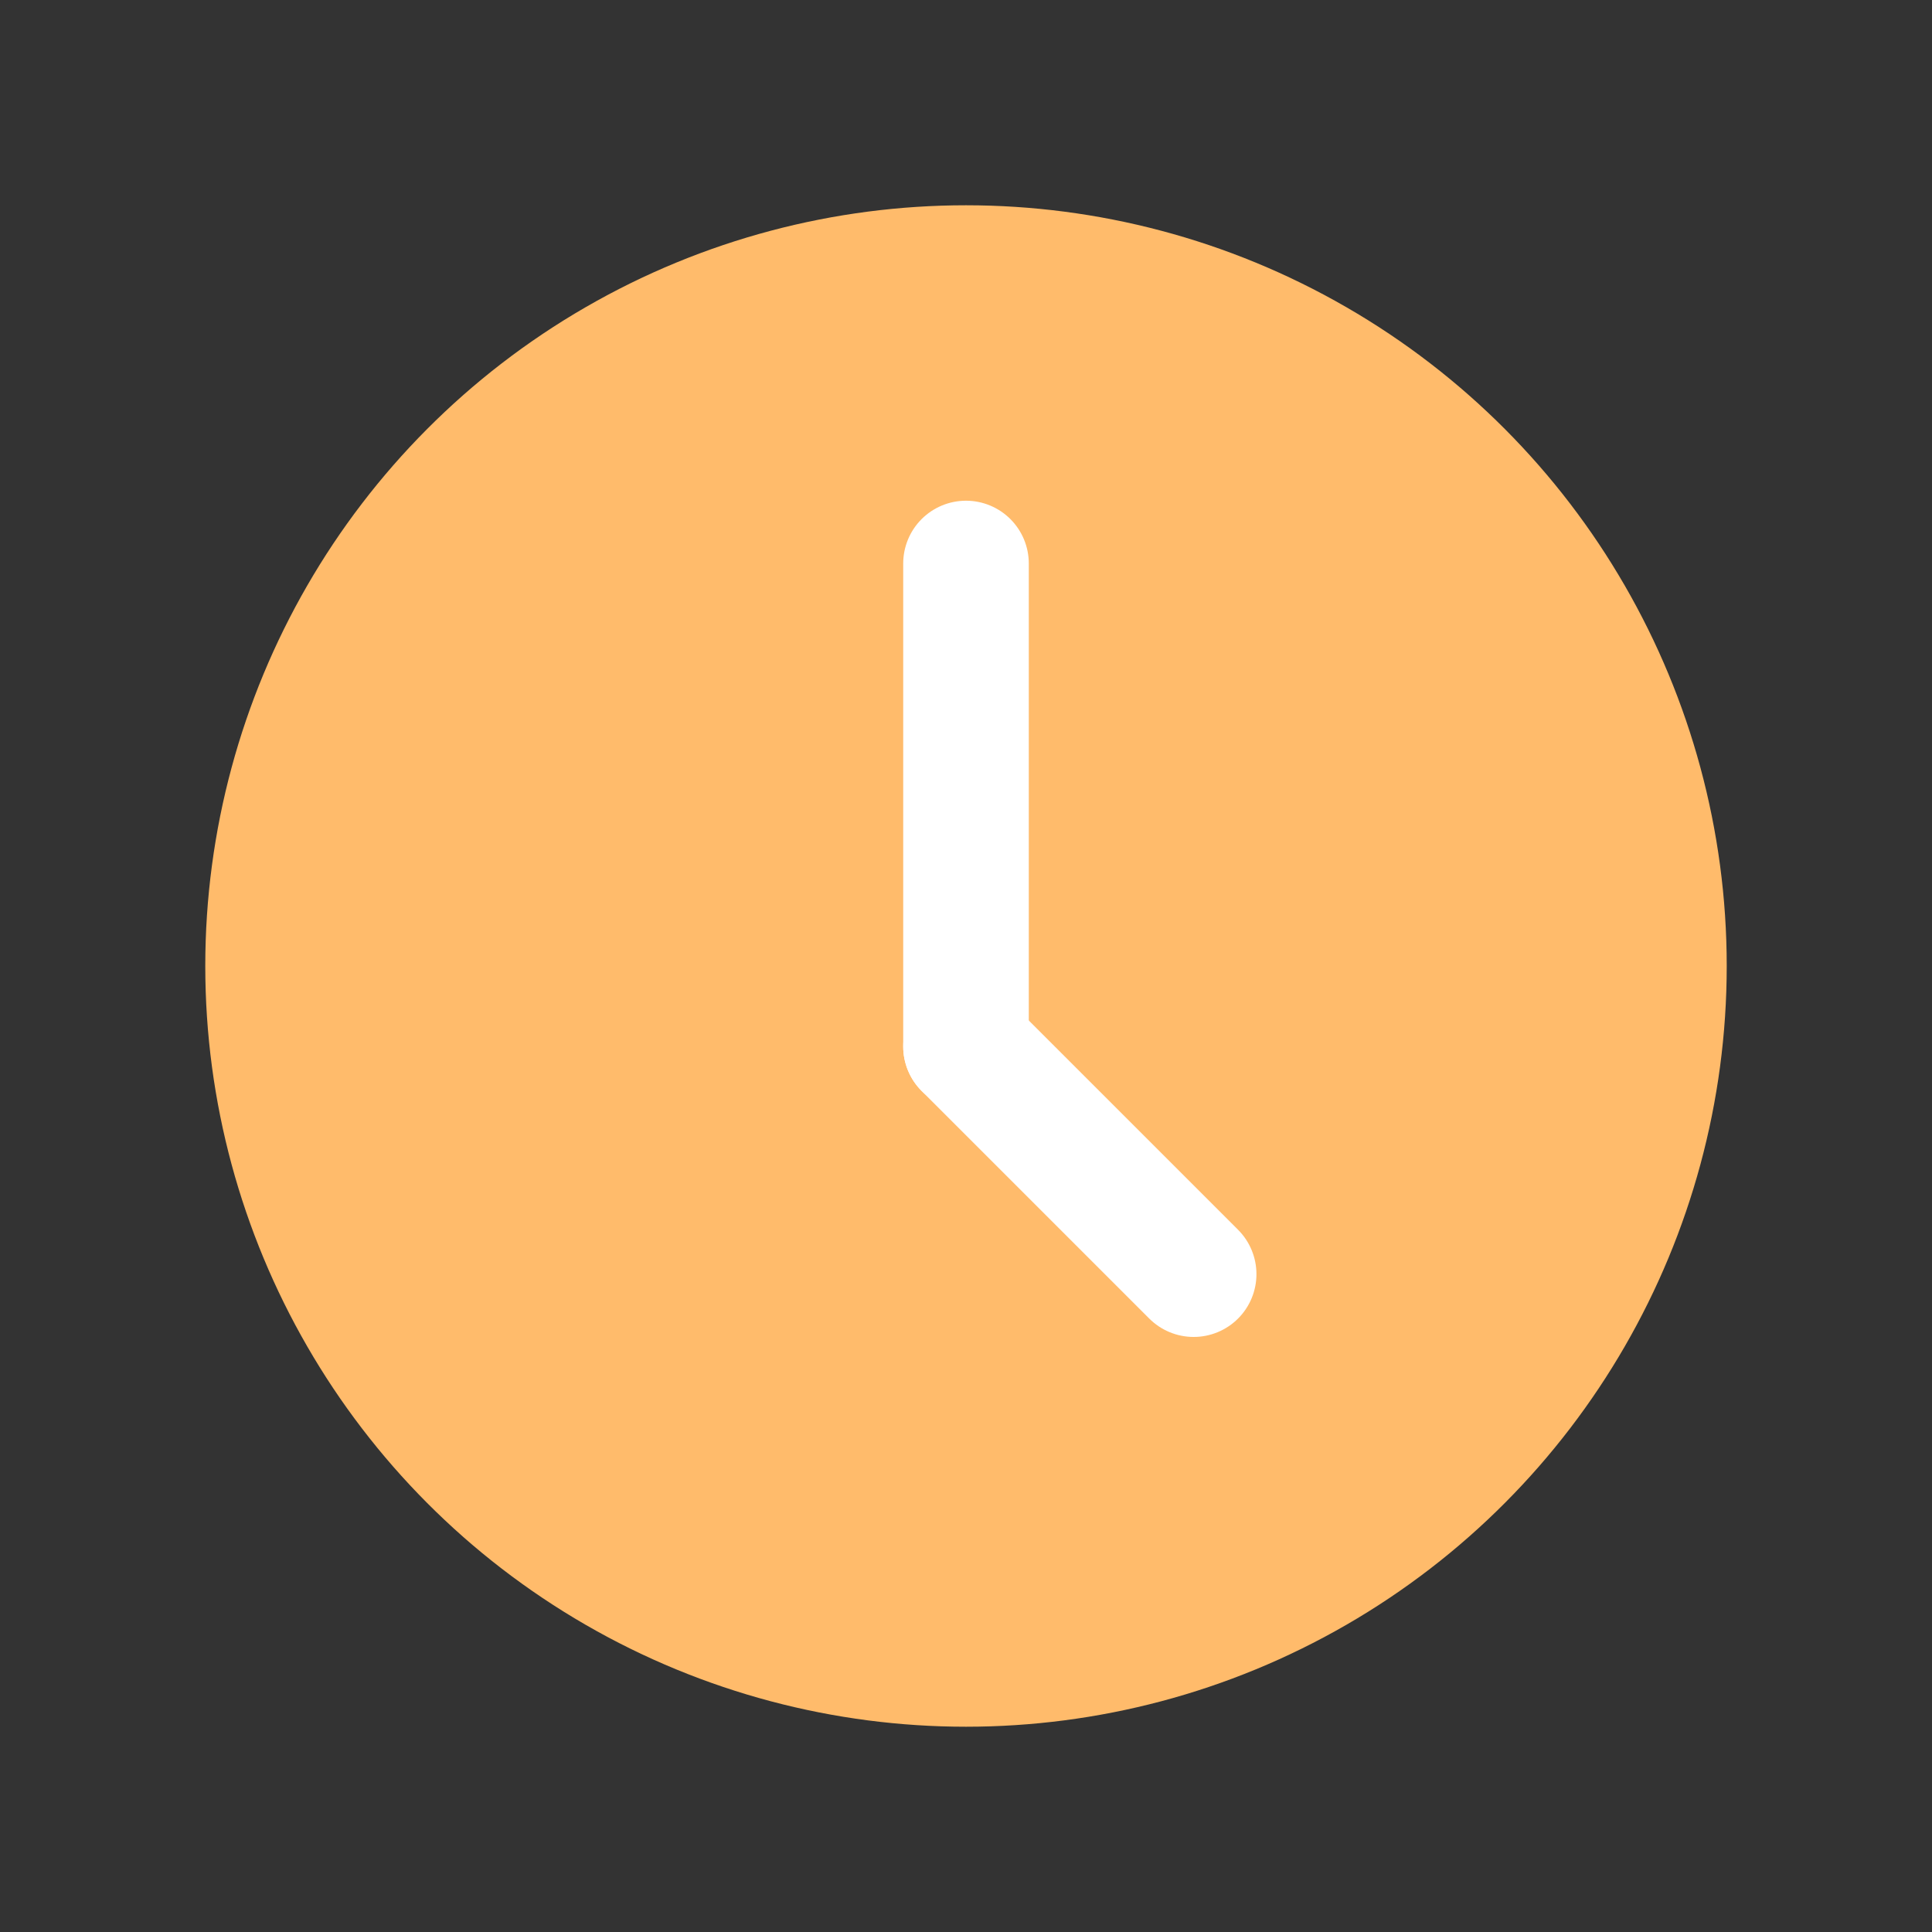<svg width="30" height="30" viewBox="0 0 30 30" fill="none" xmlns="http://www.w3.org/2000/svg">
<rect x="0" y="0" width="30" height="30" fill="#333333" stroke="none"/>
<circle cx="15" cy="15" r="11.25" fill="#FFBB6B" stroke="#FFBB6B" stroke-width="1.125"/>
<path d="M15 8.75V16.25" stroke="white" stroke-width="1.95" stroke-linecap="round" stroke-linejoin="round"/>
<path d="M15 16.25L18.535 19.785" stroke="white" stroke-width="1.95" stroke-linecap="round" stroke-linejoin="round"/>
</svg>
